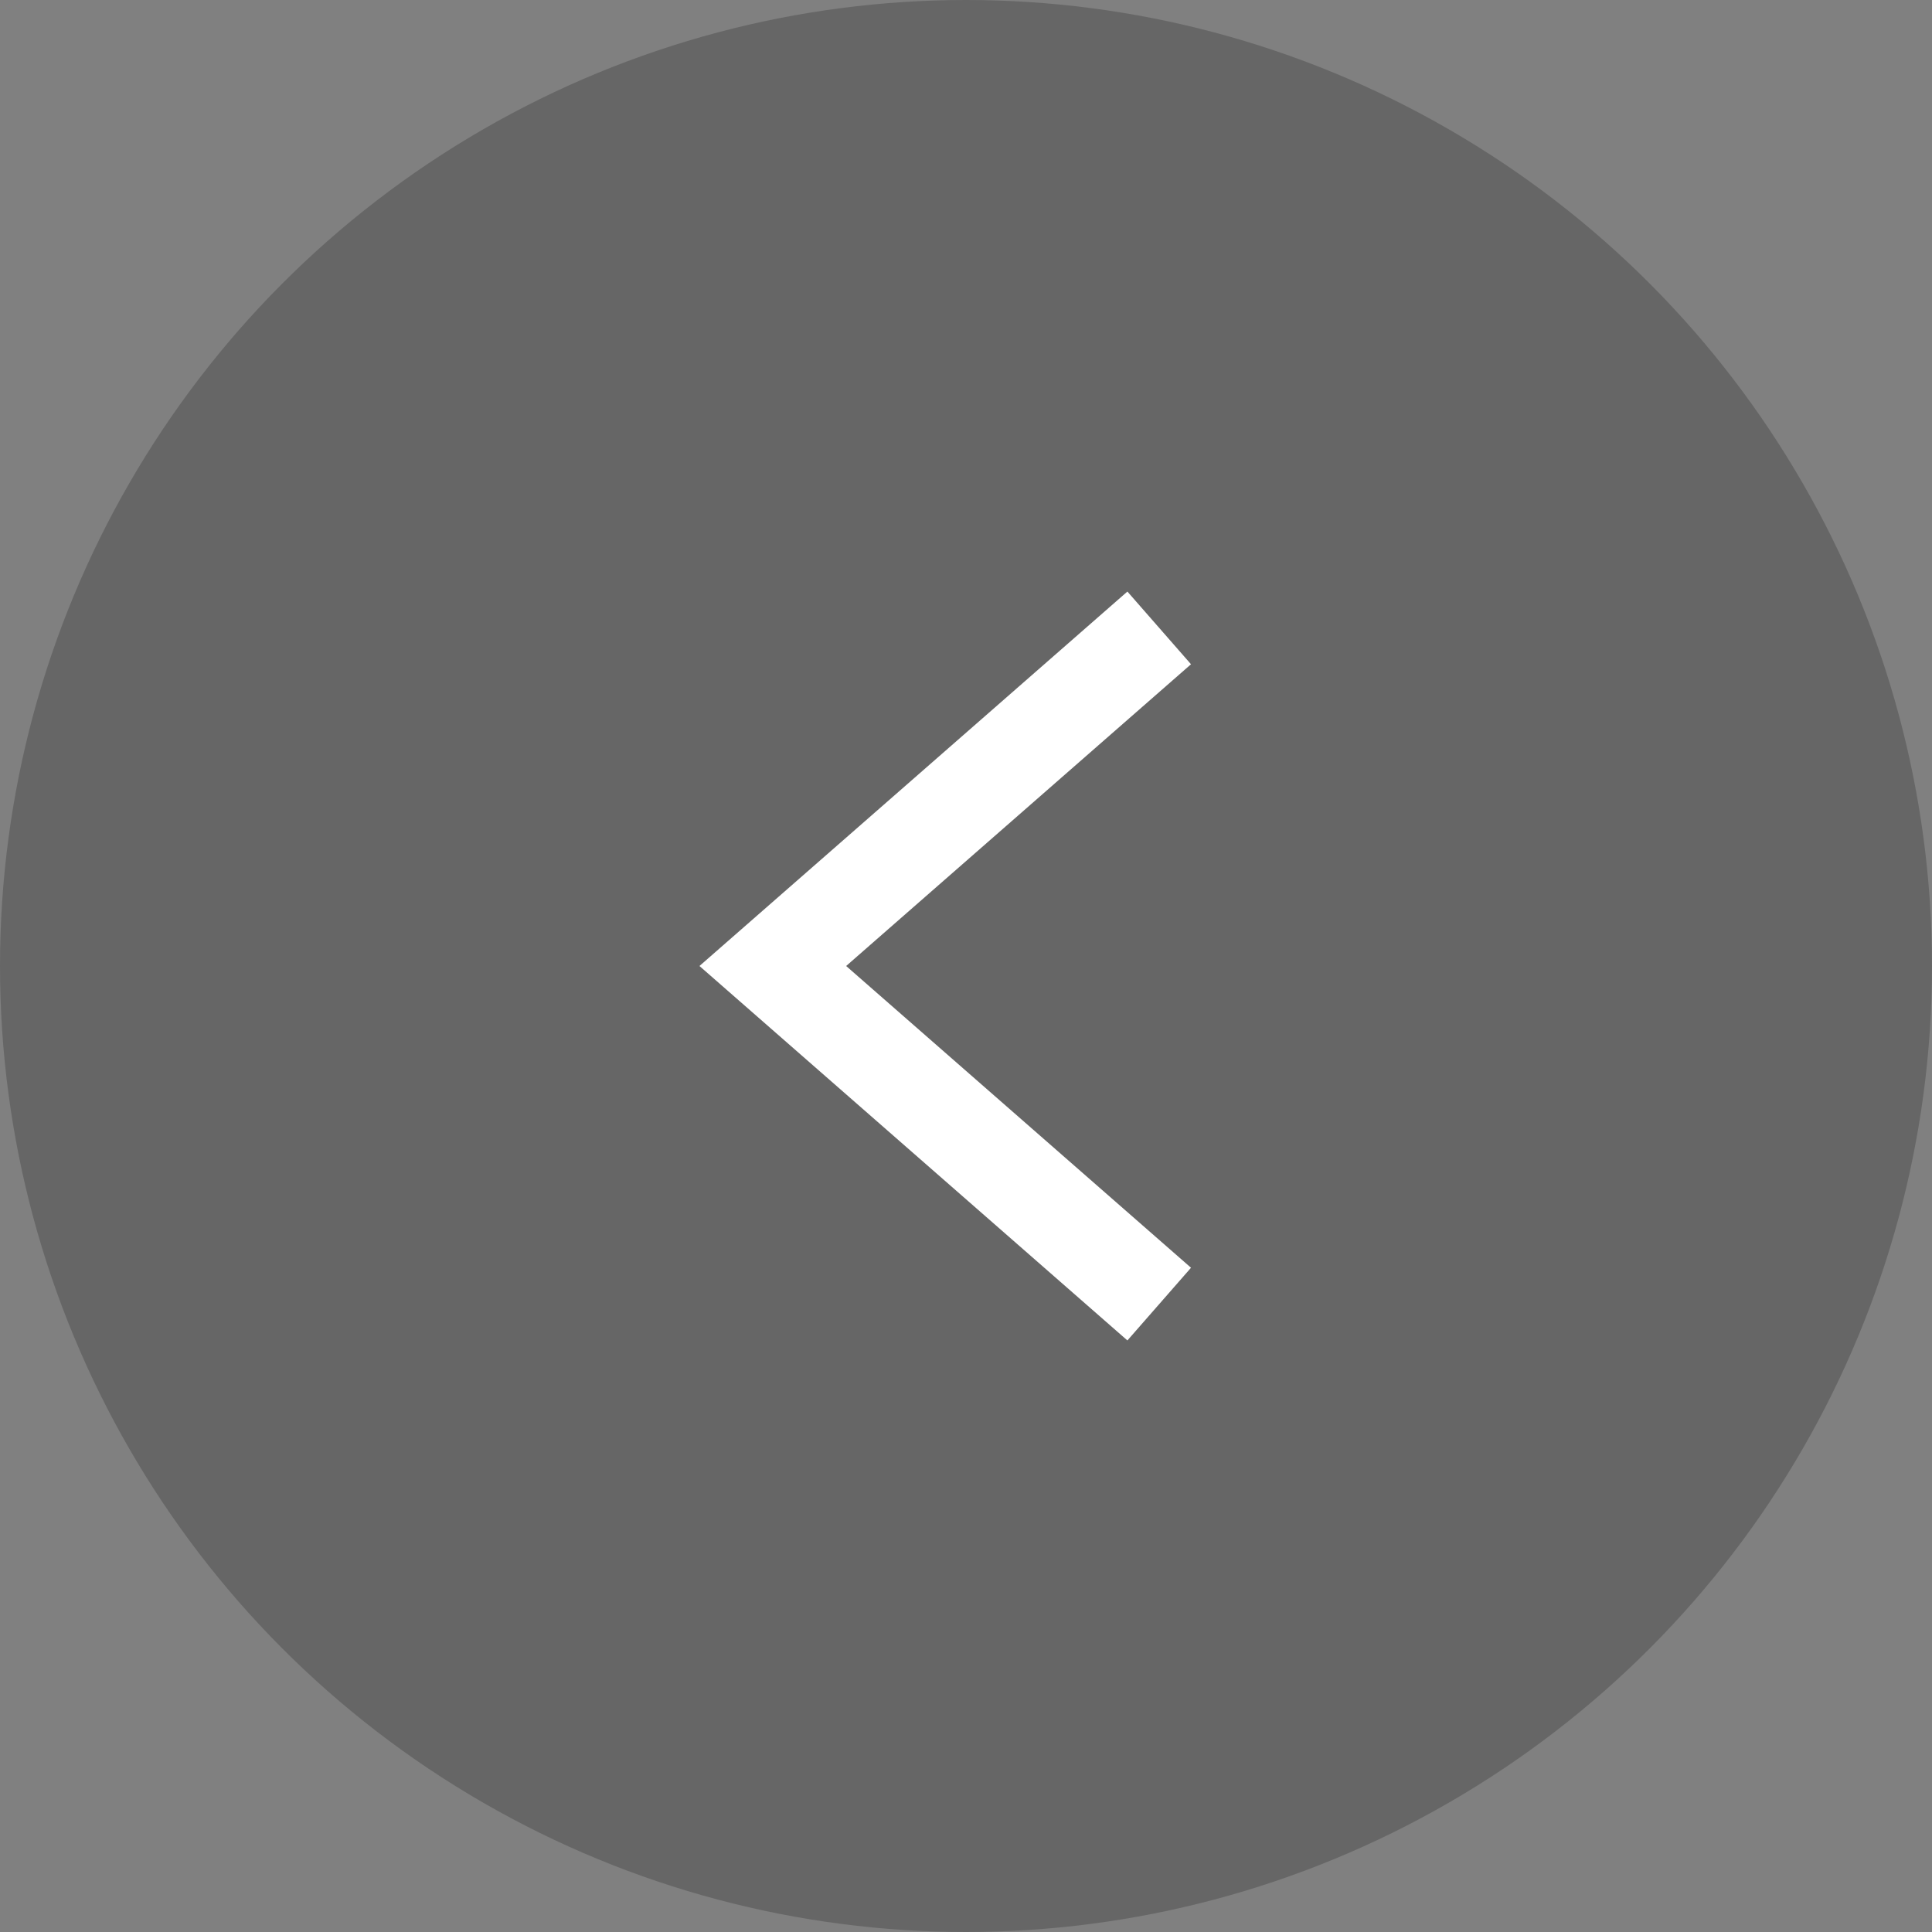 <svg xmlns="http://www.w3.org/2000/svg" xmlns:xlink="http://www.w3.org/1999/xlink" fill="none" version="1.1" width="80" height="80" viewBox="0 0 80 80"><rect x="0" y="0" width="80" height="80" fill="#808080" stroke="none"/><g><g><ellipse cx="40" cy="40" rx="40" ry="40" fill="#000000" fill-opacity="0.2"/></g><g><path d="M28.963,40L46.683,55.505L49.317,52.495L35.037,40L49.317,27.505L46.683,24.495L28.963,40Z" fill-rule="evenodd" fill="#FFFFFF" fill-opacity="1"/></g></g></svg>